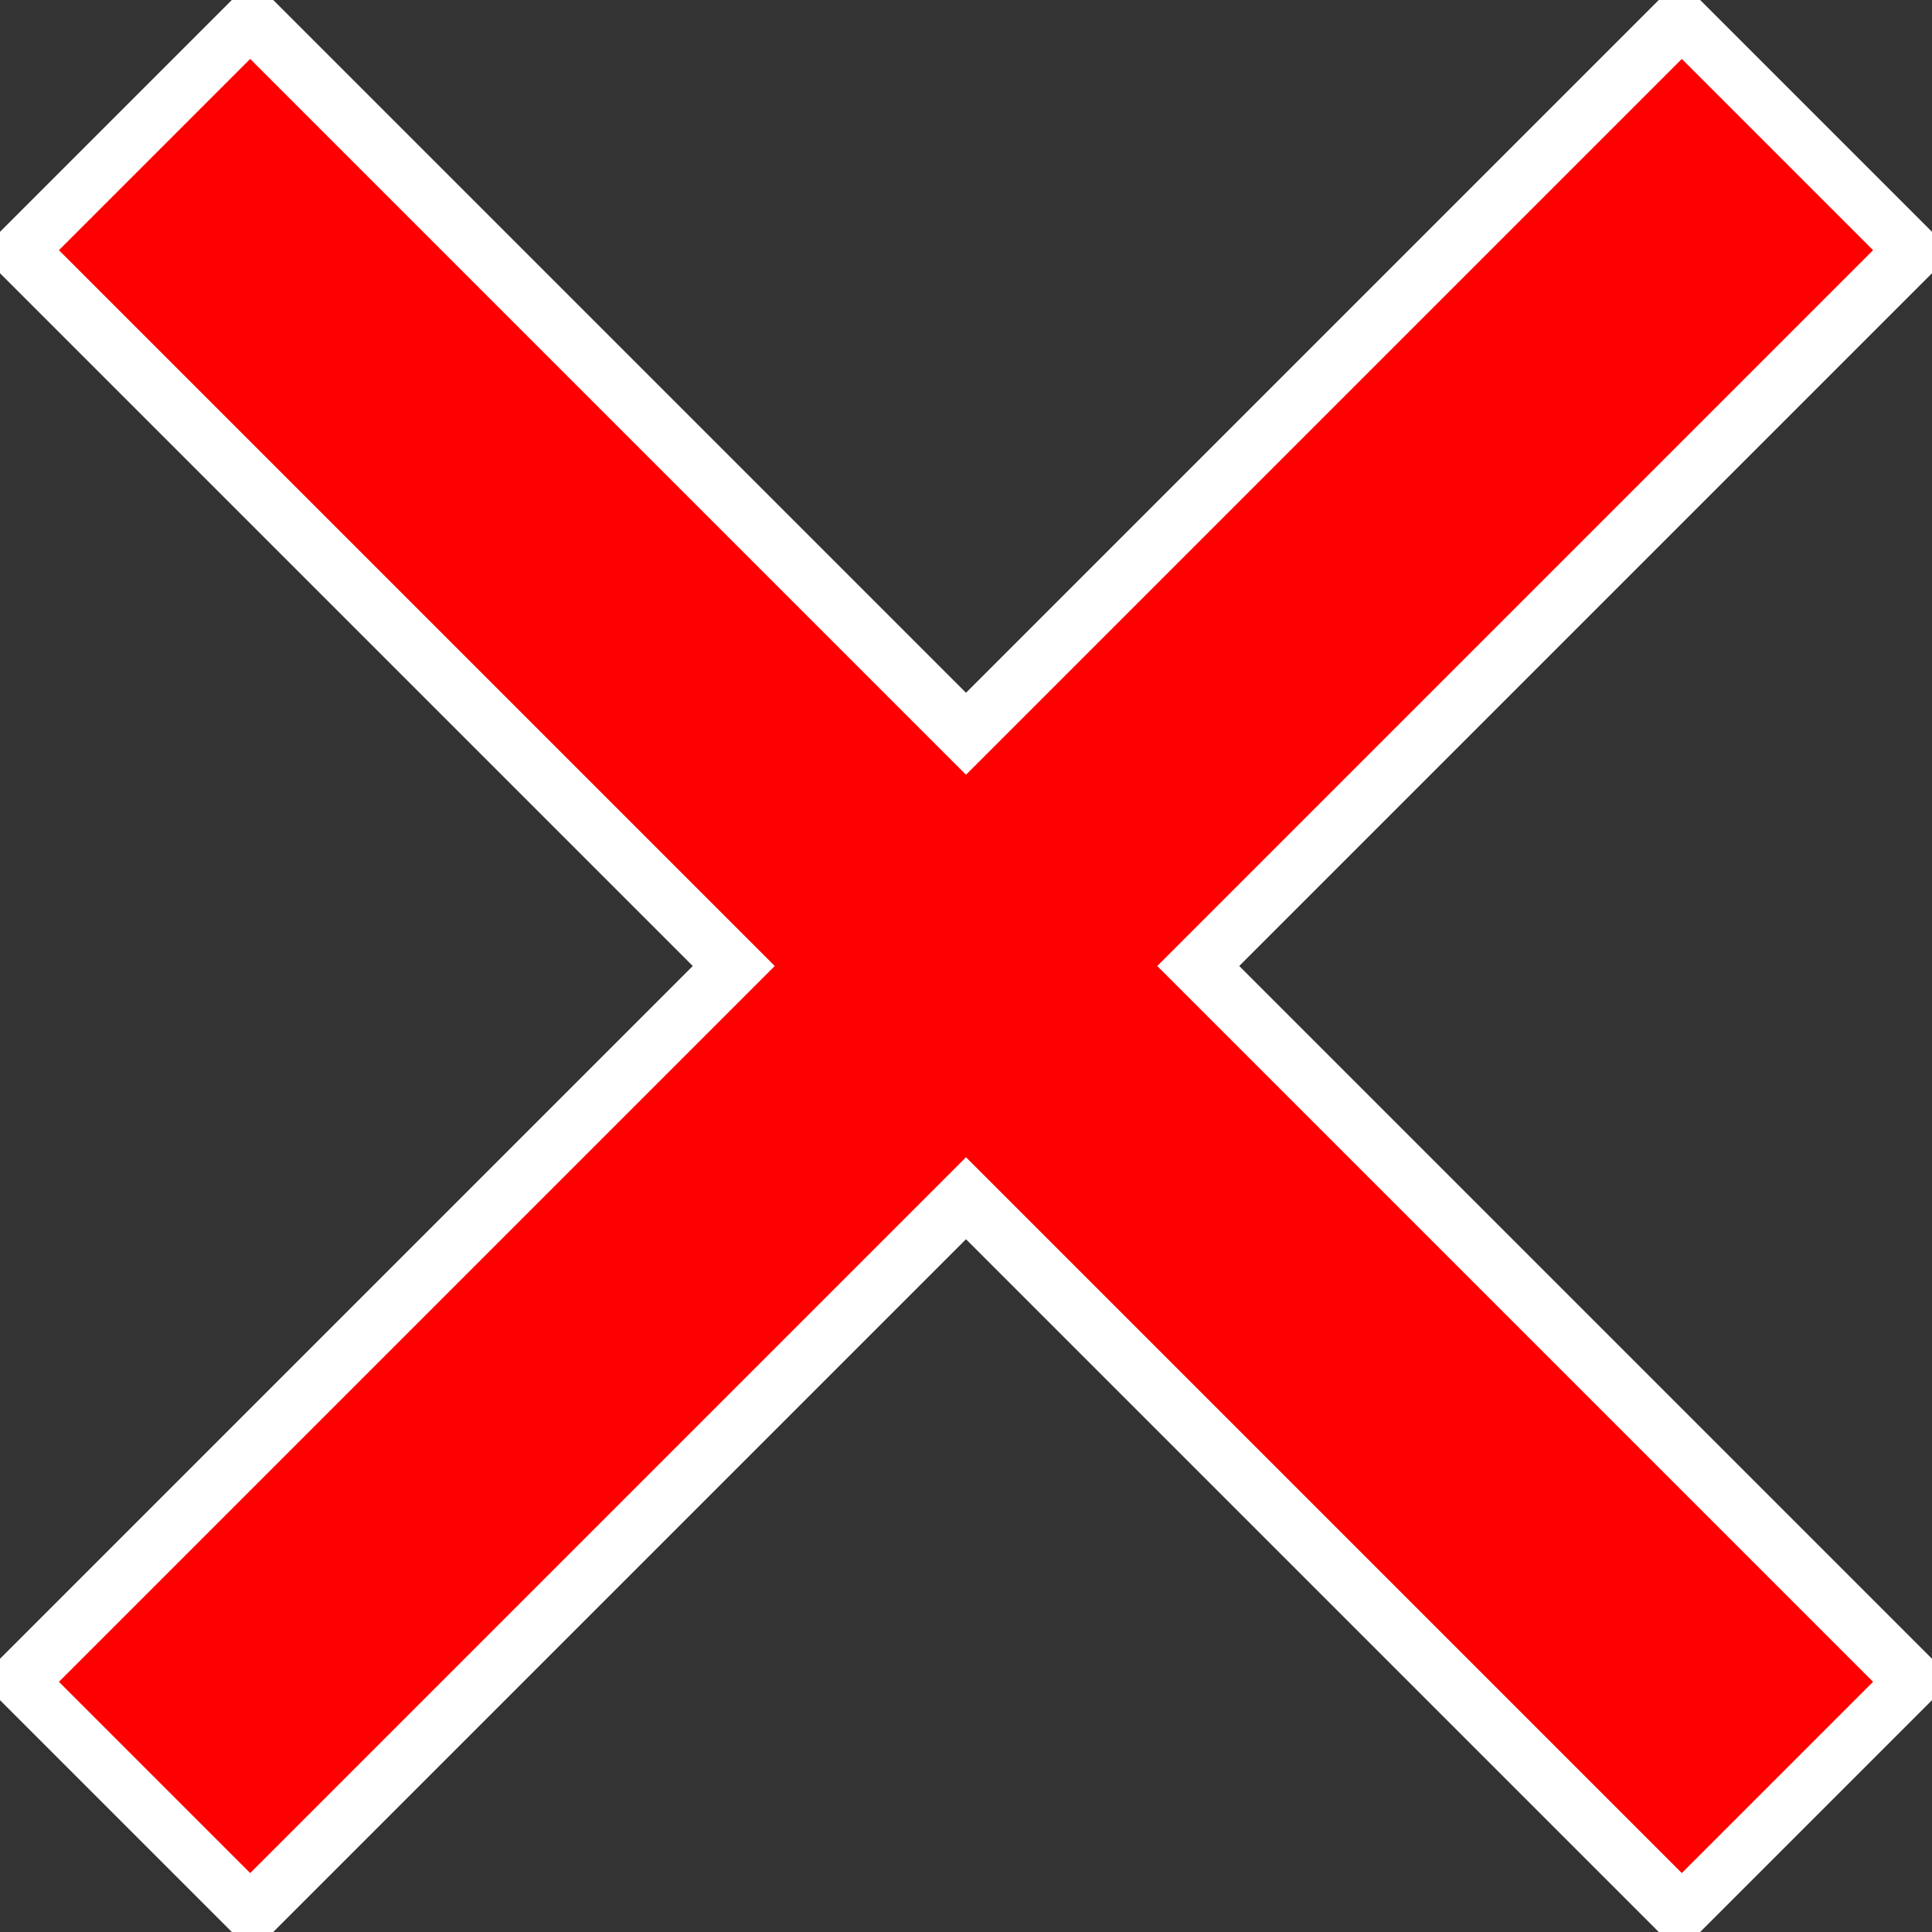 <?xml version="1.0" encoding="utf-8"?>
<svg width="50" height="50" version="1.1" xmlns="http://www.w3.org/2000/svg">
    <rect width="100%" height="100%" fill="#333333" stroke="none"/>
    <line x1="3" y1="3" x2="47" y2="47" stroke="white" stroke-width="10"/>
    <line x1="3" y1="47" x2="47" y2="3" stroke="white" stroke-width="10"/>
    <line x1="4" y1="4" x2="46" y2="46" stroke="red" stroke-width="7"/>
    <line x1="4" y1="46" x2="46" y2="4" stroke="red" stroke-width="7"/>
</svg>
